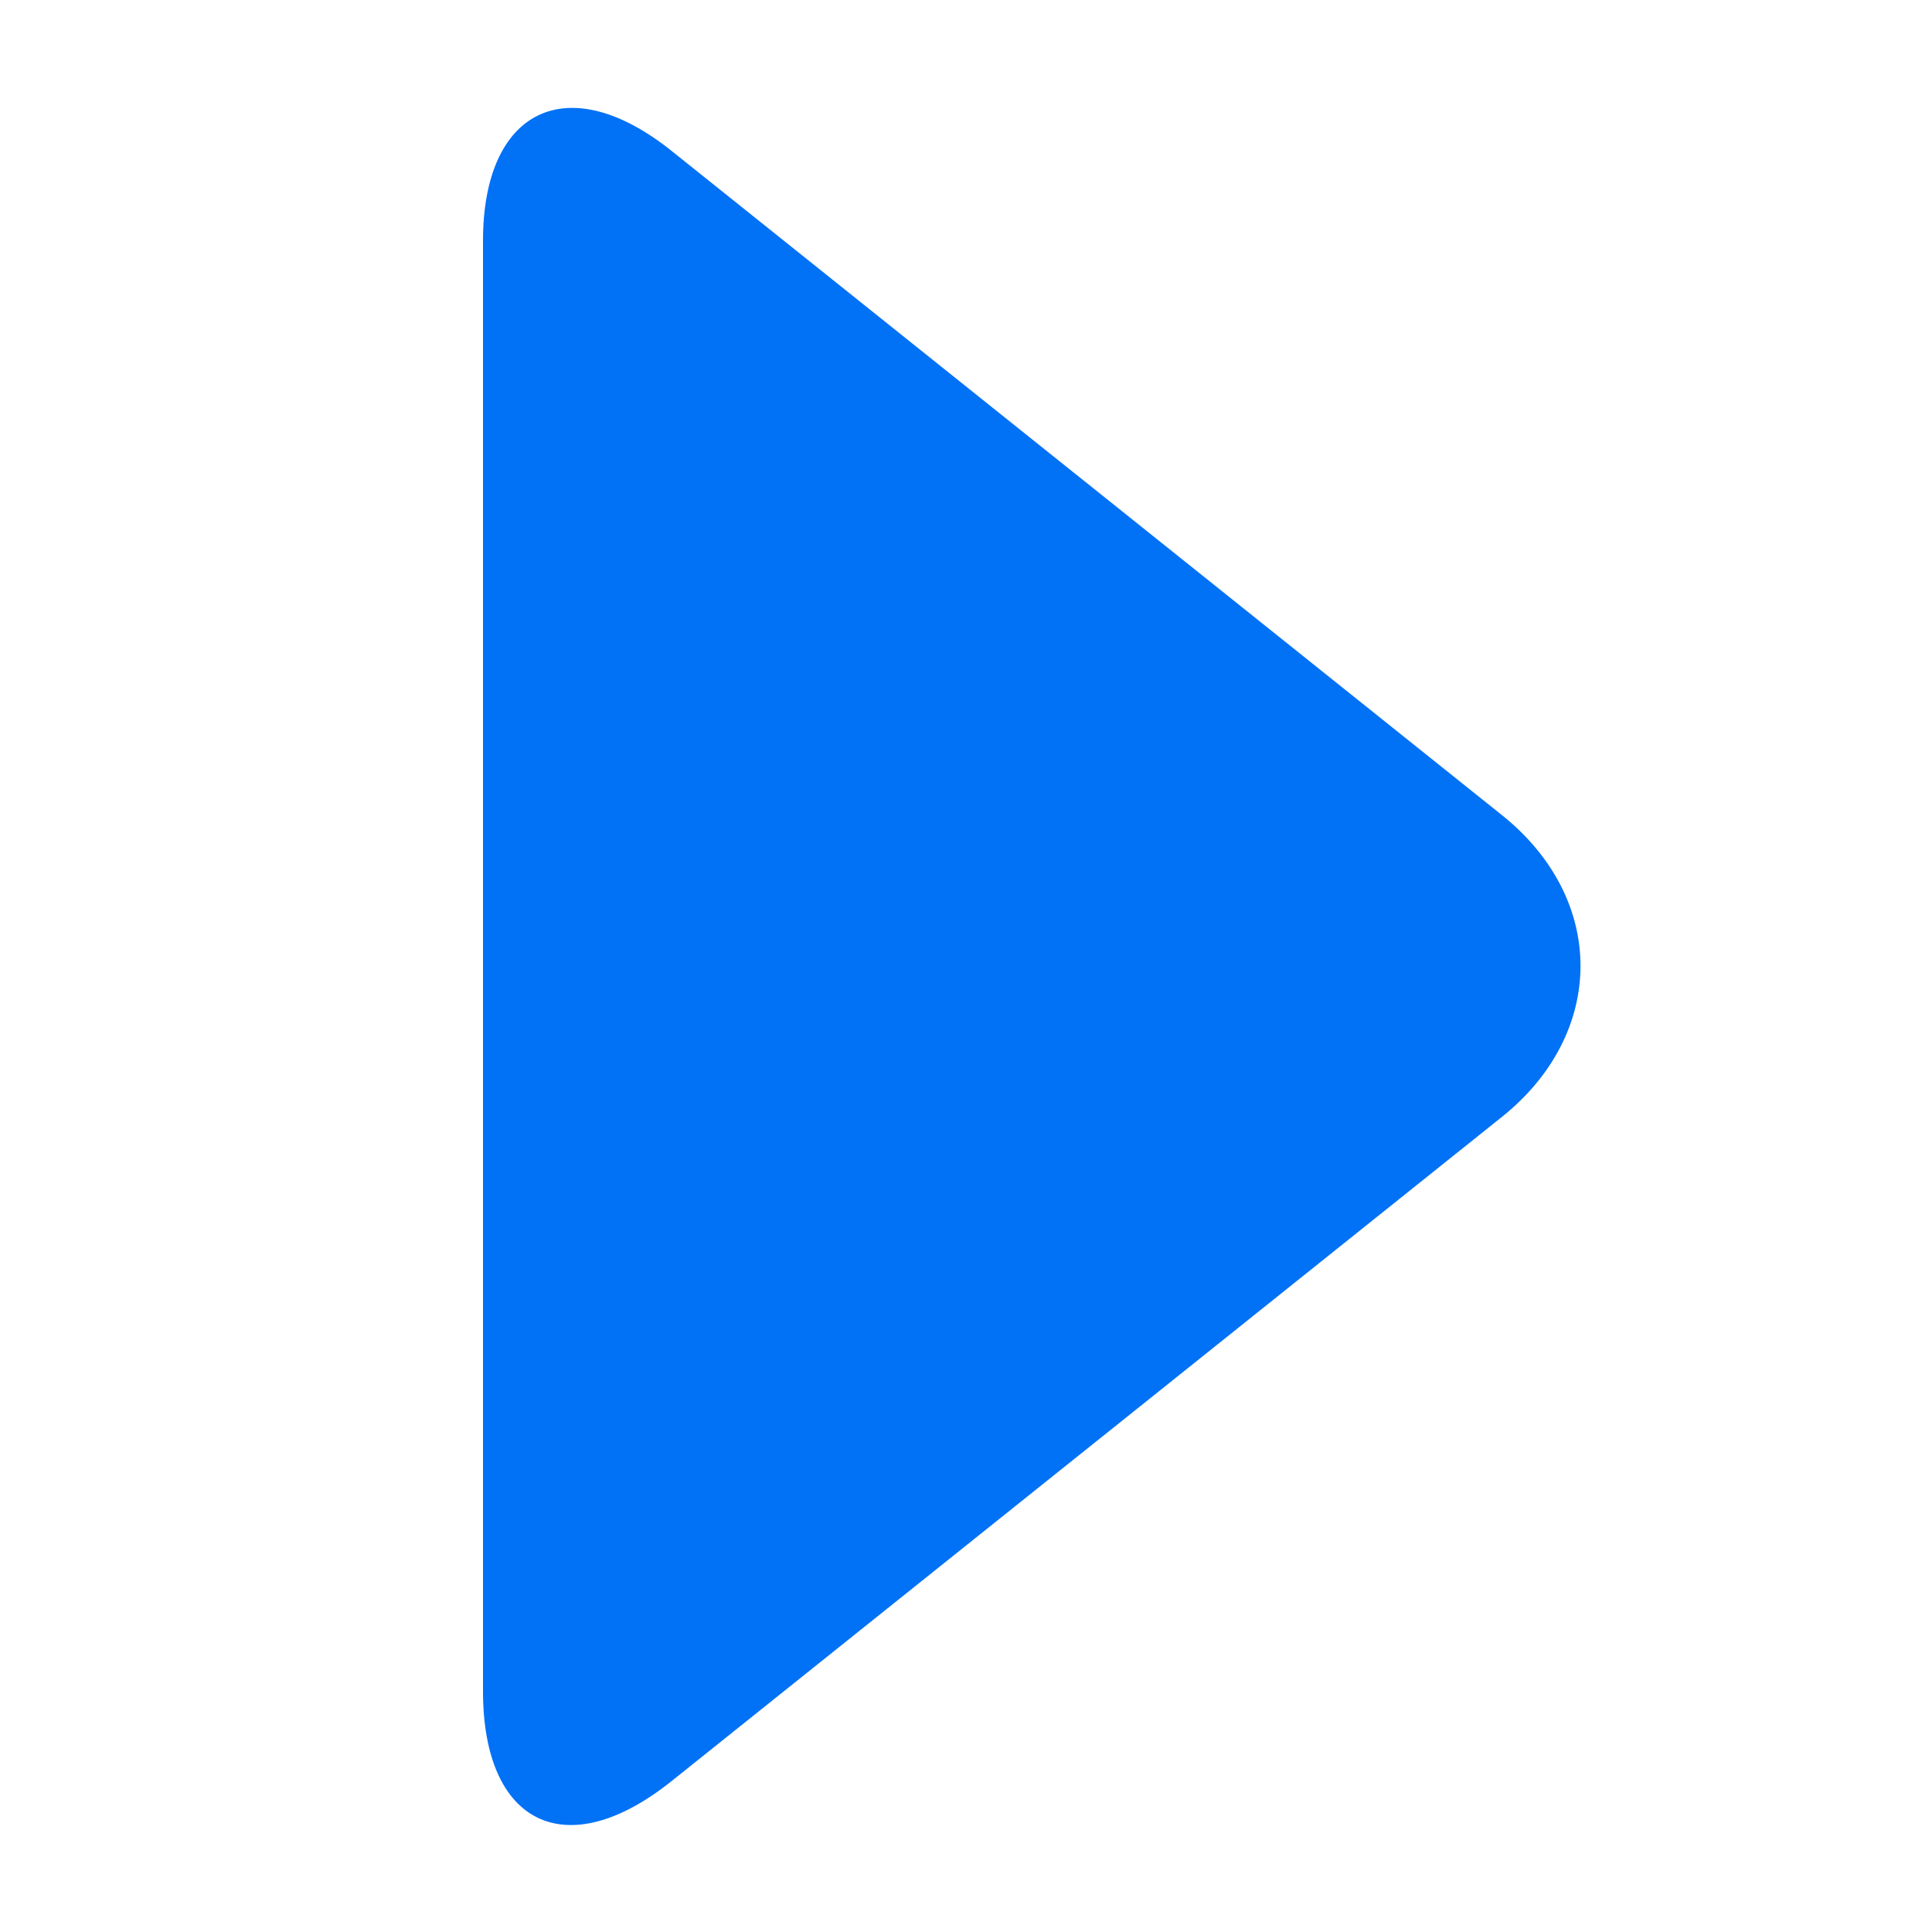 <?xml version="1.0" encoding="UTF-8"?>
<svg width="8px" height="8px" viewBox="0 0 8 8" version="1.1" xmlns="http://www.w3.org/2000/svg" xmlns:xlink="http://www.w3.org/1999/xlink">
    <title>icon_arrow备份</title>
    <g id="#14935_230728" stroke="none" stroke-width="1" fill="none" fill-rule="evenodd">
        <g id="1-3.对比过多滚动" transform="translate(-484, -141)" fill="#0171F6">
            <g id="编组-3" transform="translate(0, 98)">
                <g id="编组-34" transform="translate(382, 5)">
                    <g id="编组-47" transform="translate(102, 38)">
                        <path d="M1.497,1.5 C0.946,1.5 0.775,1.844 1.125,2.281 L3.875,5.719 C4.22,6.15 4.775,6.156 5.125,5.719 L7.875,2.281 C8.22,1.85 8.047,1.5 7.503,1.5 L1.497,1.5 Z" id="icon_arrow备份" transform="translate(4.5, 4) rotate(-90) translate(-4.5, -4) "></path>
                    </g>
                </g>
            </g>
        </g>
    </g>
</svg>